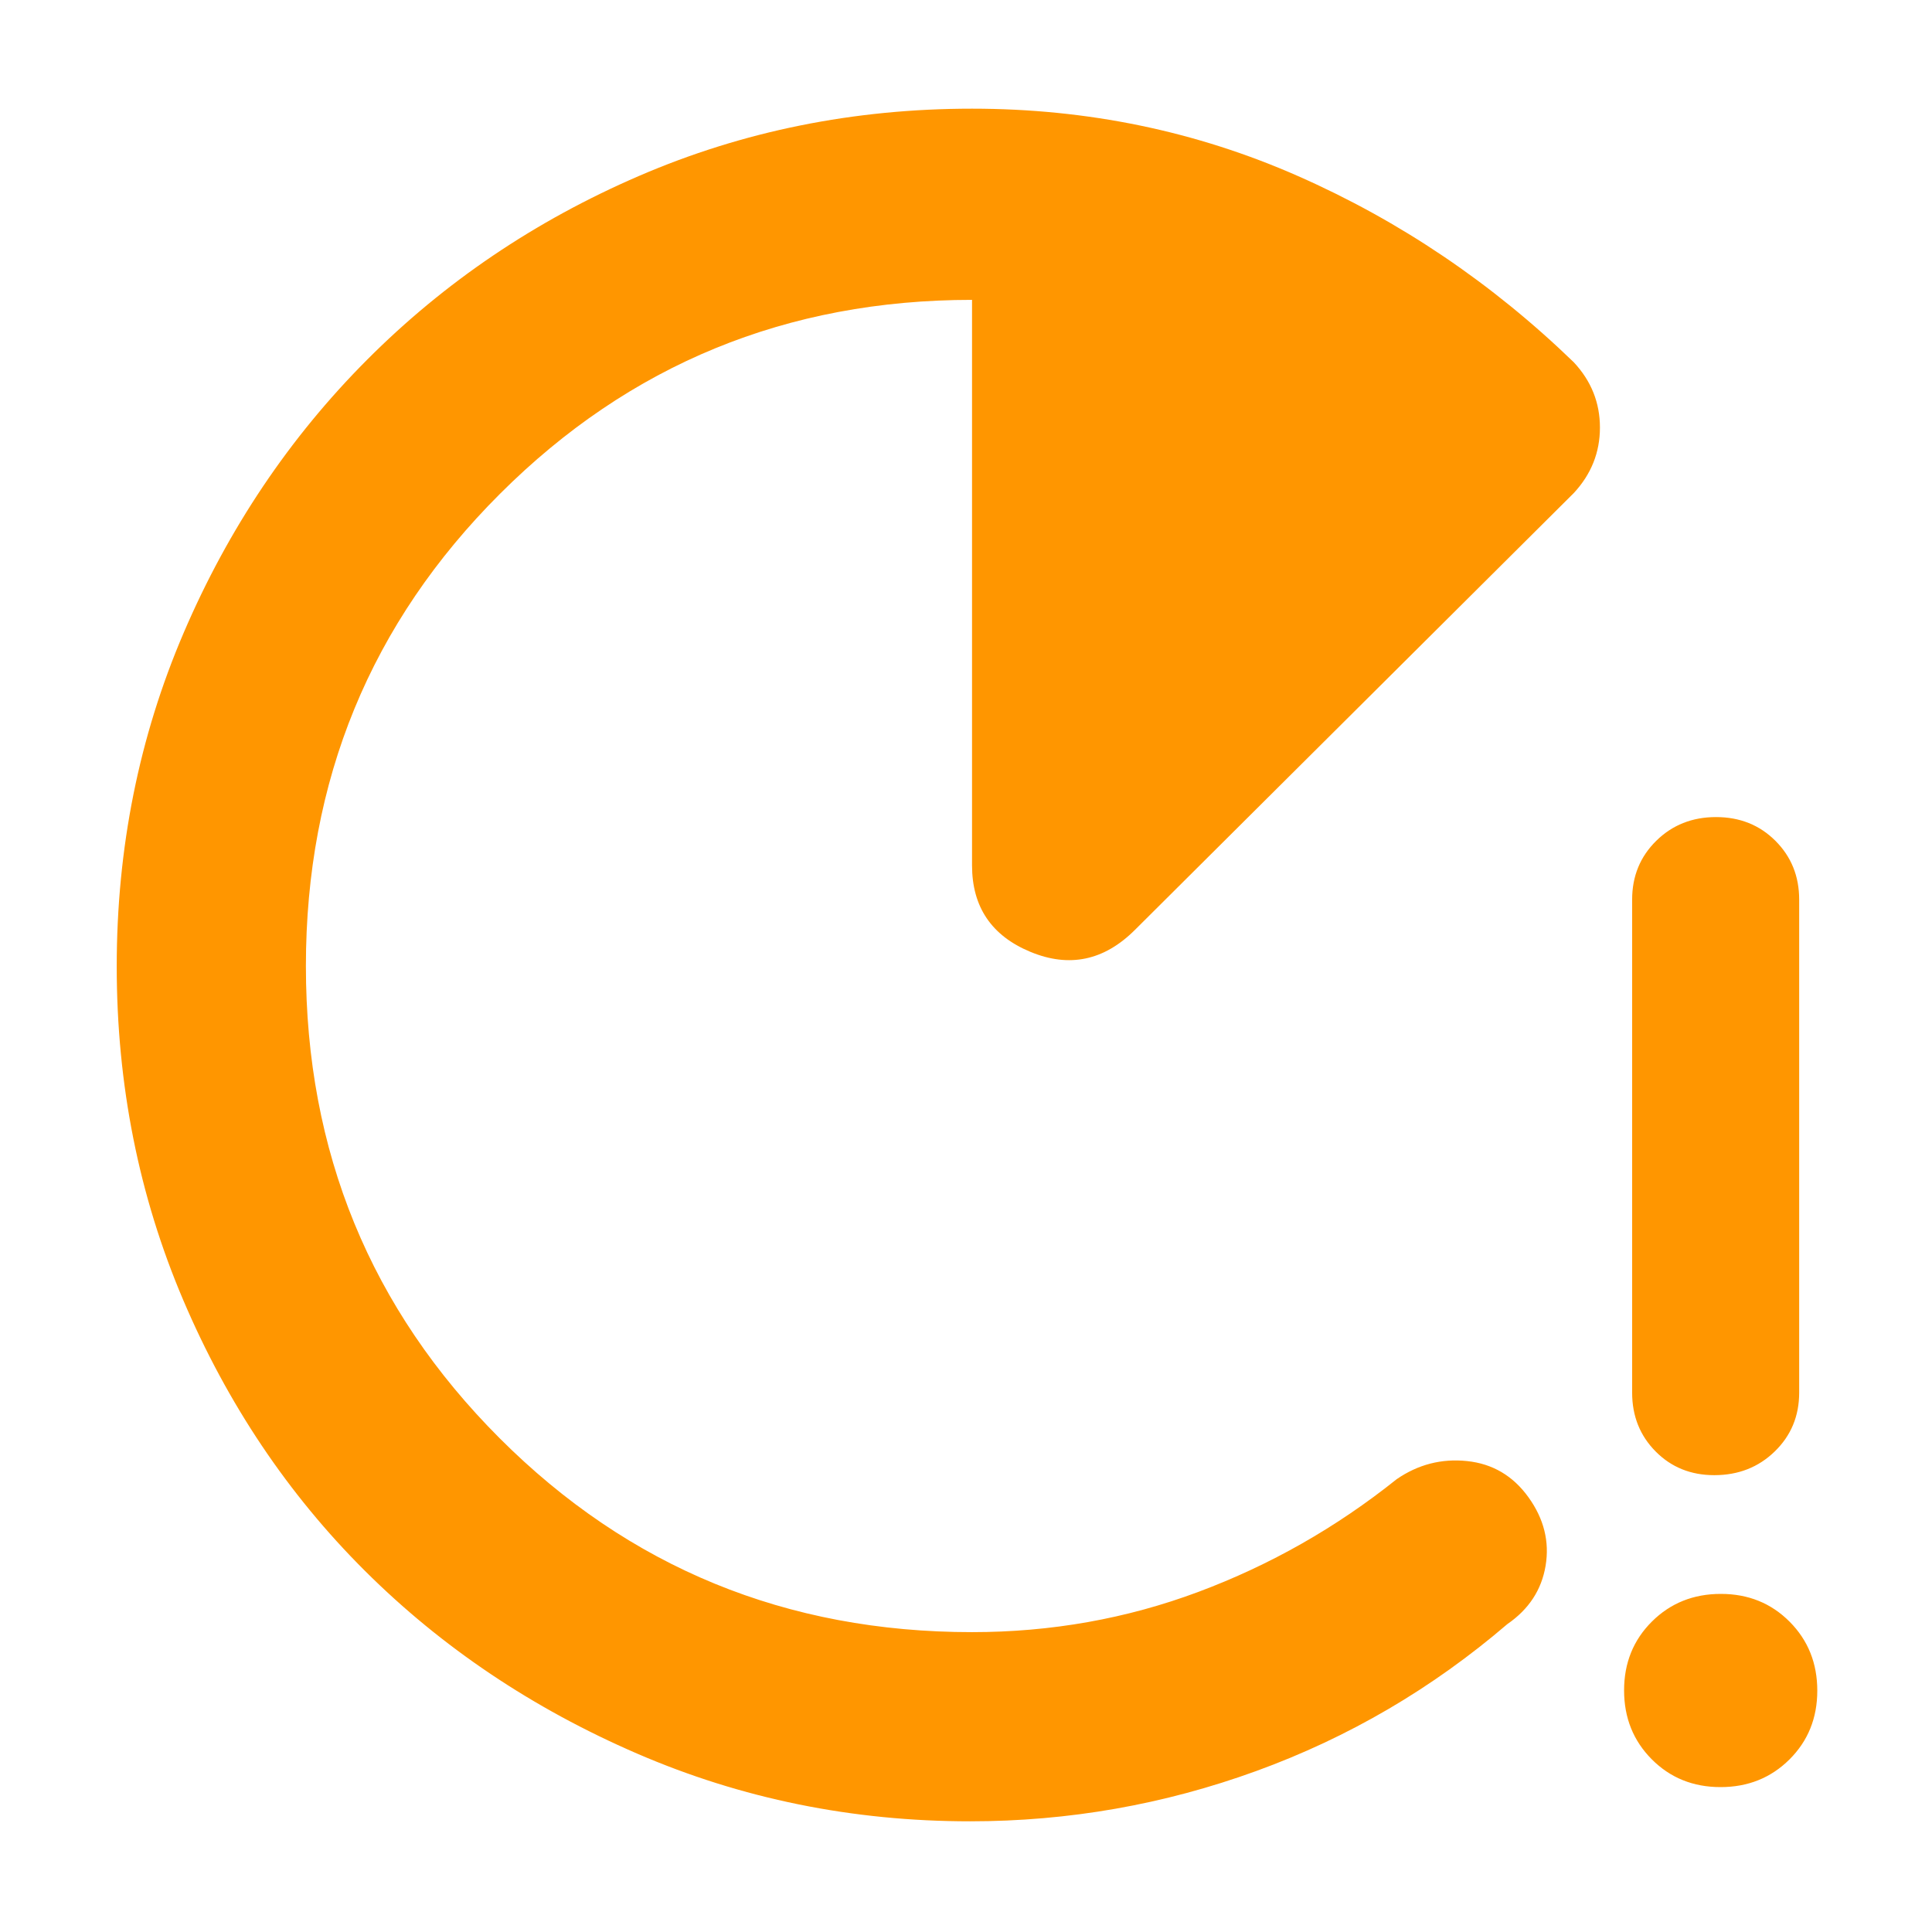 <svg xmlns="http://www.w3.org/2000/svg" height="48" viewBox="0 -960 960 960" width="48"><path fill="rgb(255, 150, 0)" d="M851.82-227q-17.49 0-29.16-11.79Q811-250.57 811-268v-245q0-17.42 11.98-29.21T852.67-554q17.71 0 29.52 11.79Q894-530.42 894-513v245q0 17.43-12.13 29.21Q869.75-227 851.82-227Zm3.11 155q-20.43 0-34.18-13.82T807-120.07q0-20.43 13.82-34.18T855.07-168q20.43 0 34.18 13.82T903-119.93q0 20.43-13.82 34.18T854.93-72ZM482-55q-87.64 0-165.48-33.67-77.84-33.68-135.16-90.76-57.32-57.09-90.34-134.64Q58-391.63 58-479.82q0-88.18 33.29-165.8t91.08-135.59q57.78-57.98 135.2-91.39Q394.98-906 483-906q86 0 162 33.5T782-780q13 13.91 13 32.45Q795-729 782-715L564-498q-23 23-52 10.97T483-530v-281q-138 0-234.5 96.31T152-480q0 138.37 96.31 234.69Q344.63-149 483-149q58.94 0 112.47-20T694-225q16-11 35-9t30.5 18q11.5 16 8.5 34t-19 29q-56 48-124.74 73T482-55Z"/></svg>